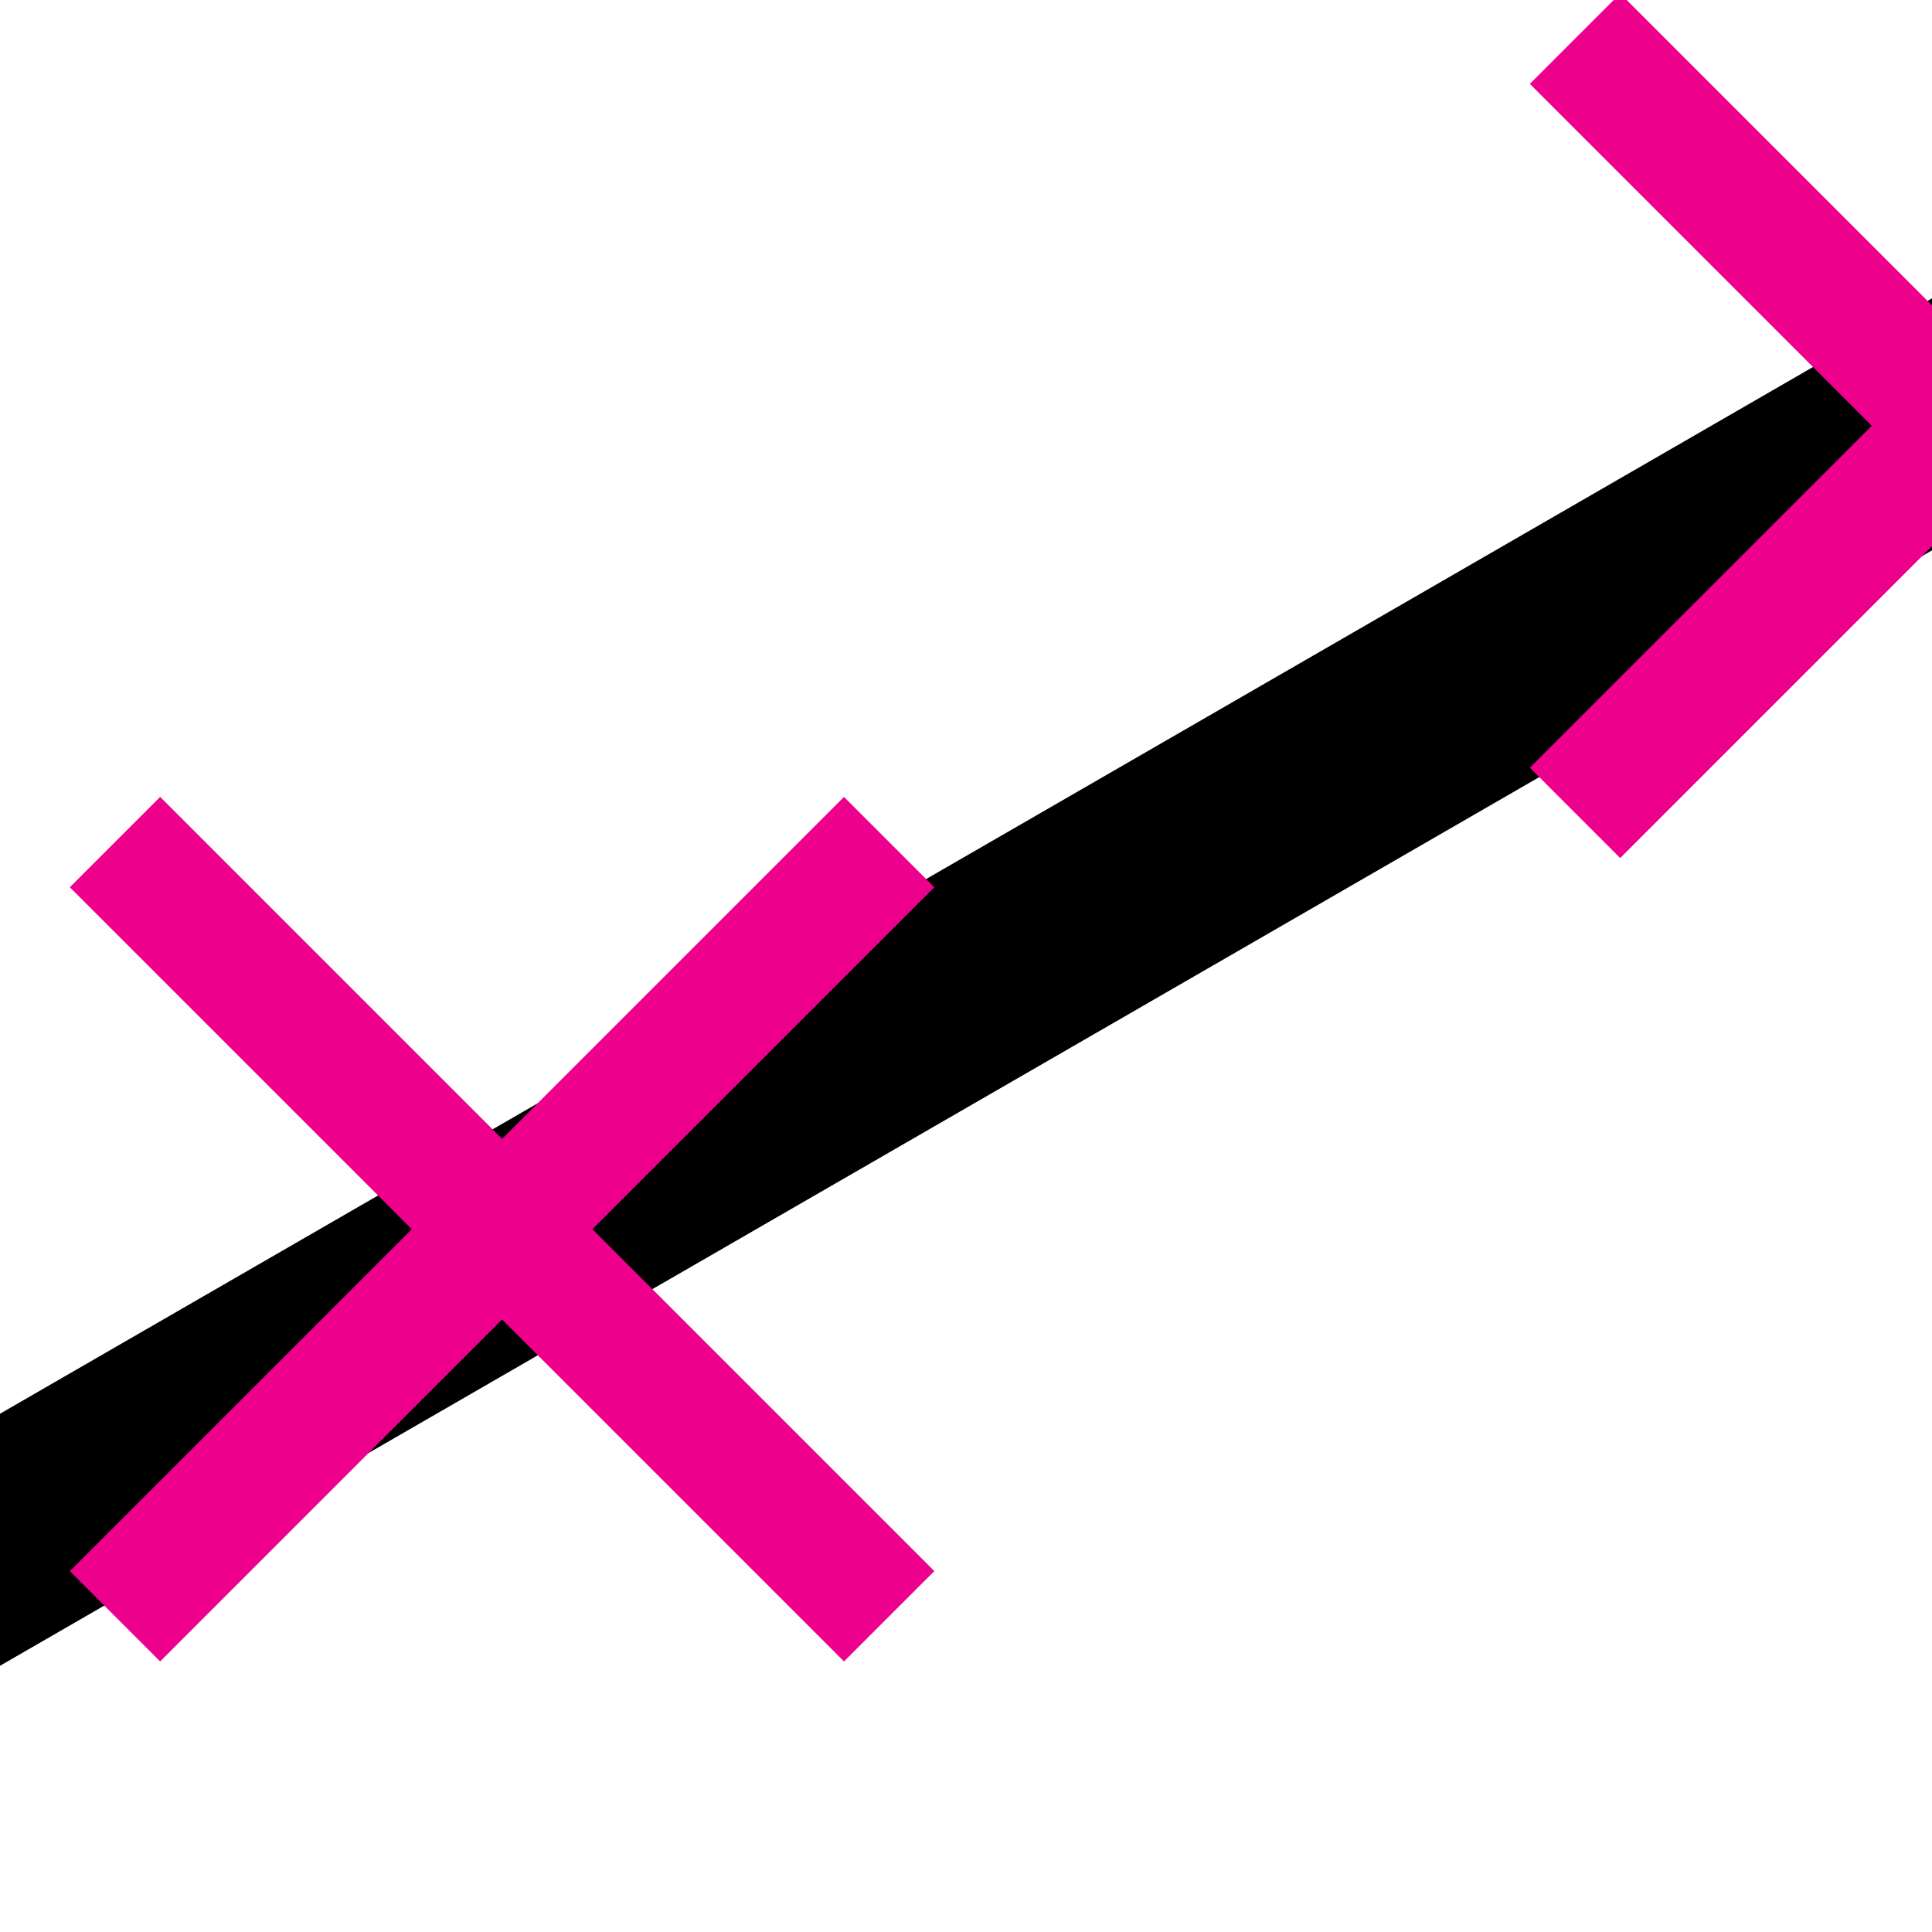<?xml version="1.0" ?>
<svg xmlns="http://www.w3.org/2000/svg" width="132.325" height="132.325" viewBox="0 0 5.293 5.293">
  <path d="m-1.236,4.932 l8.042,-4.643" fill="#00000000" stroke-linejoin="miter" stroke-linecap="butt" stroke-width="0.598" stroke="#000000"/>
  <path d="m2.436,2.307 l-2.121,2.121" fill="#00000000" stroke-linejoin="miter" stroke-linecap="butt" stroke-width="0.35" stroke="#ec008c"/>
  <path d="m2.436,4.428 l-2.121,-2.121" fill="#00000000" stroke-linejoin="miter" stroke-linecap="butt" stroke-width="0.35" stroke="#ec008c"/>
  <path d="m6.436,0.106 l-2.121,2.121" fill="#00000000" stroke-linejoin="miter" stroke-linecap="butt" stroke-width="0.35" stroke="#ec008c"/>
  <path d="m6.436,2.227 l-2.121,-2.121" fill="#00000000" stroke-linejoin="miter" stroke-linecap="butt" stroke-width="0.35" stroke="#ec008c"/>
</svg>
